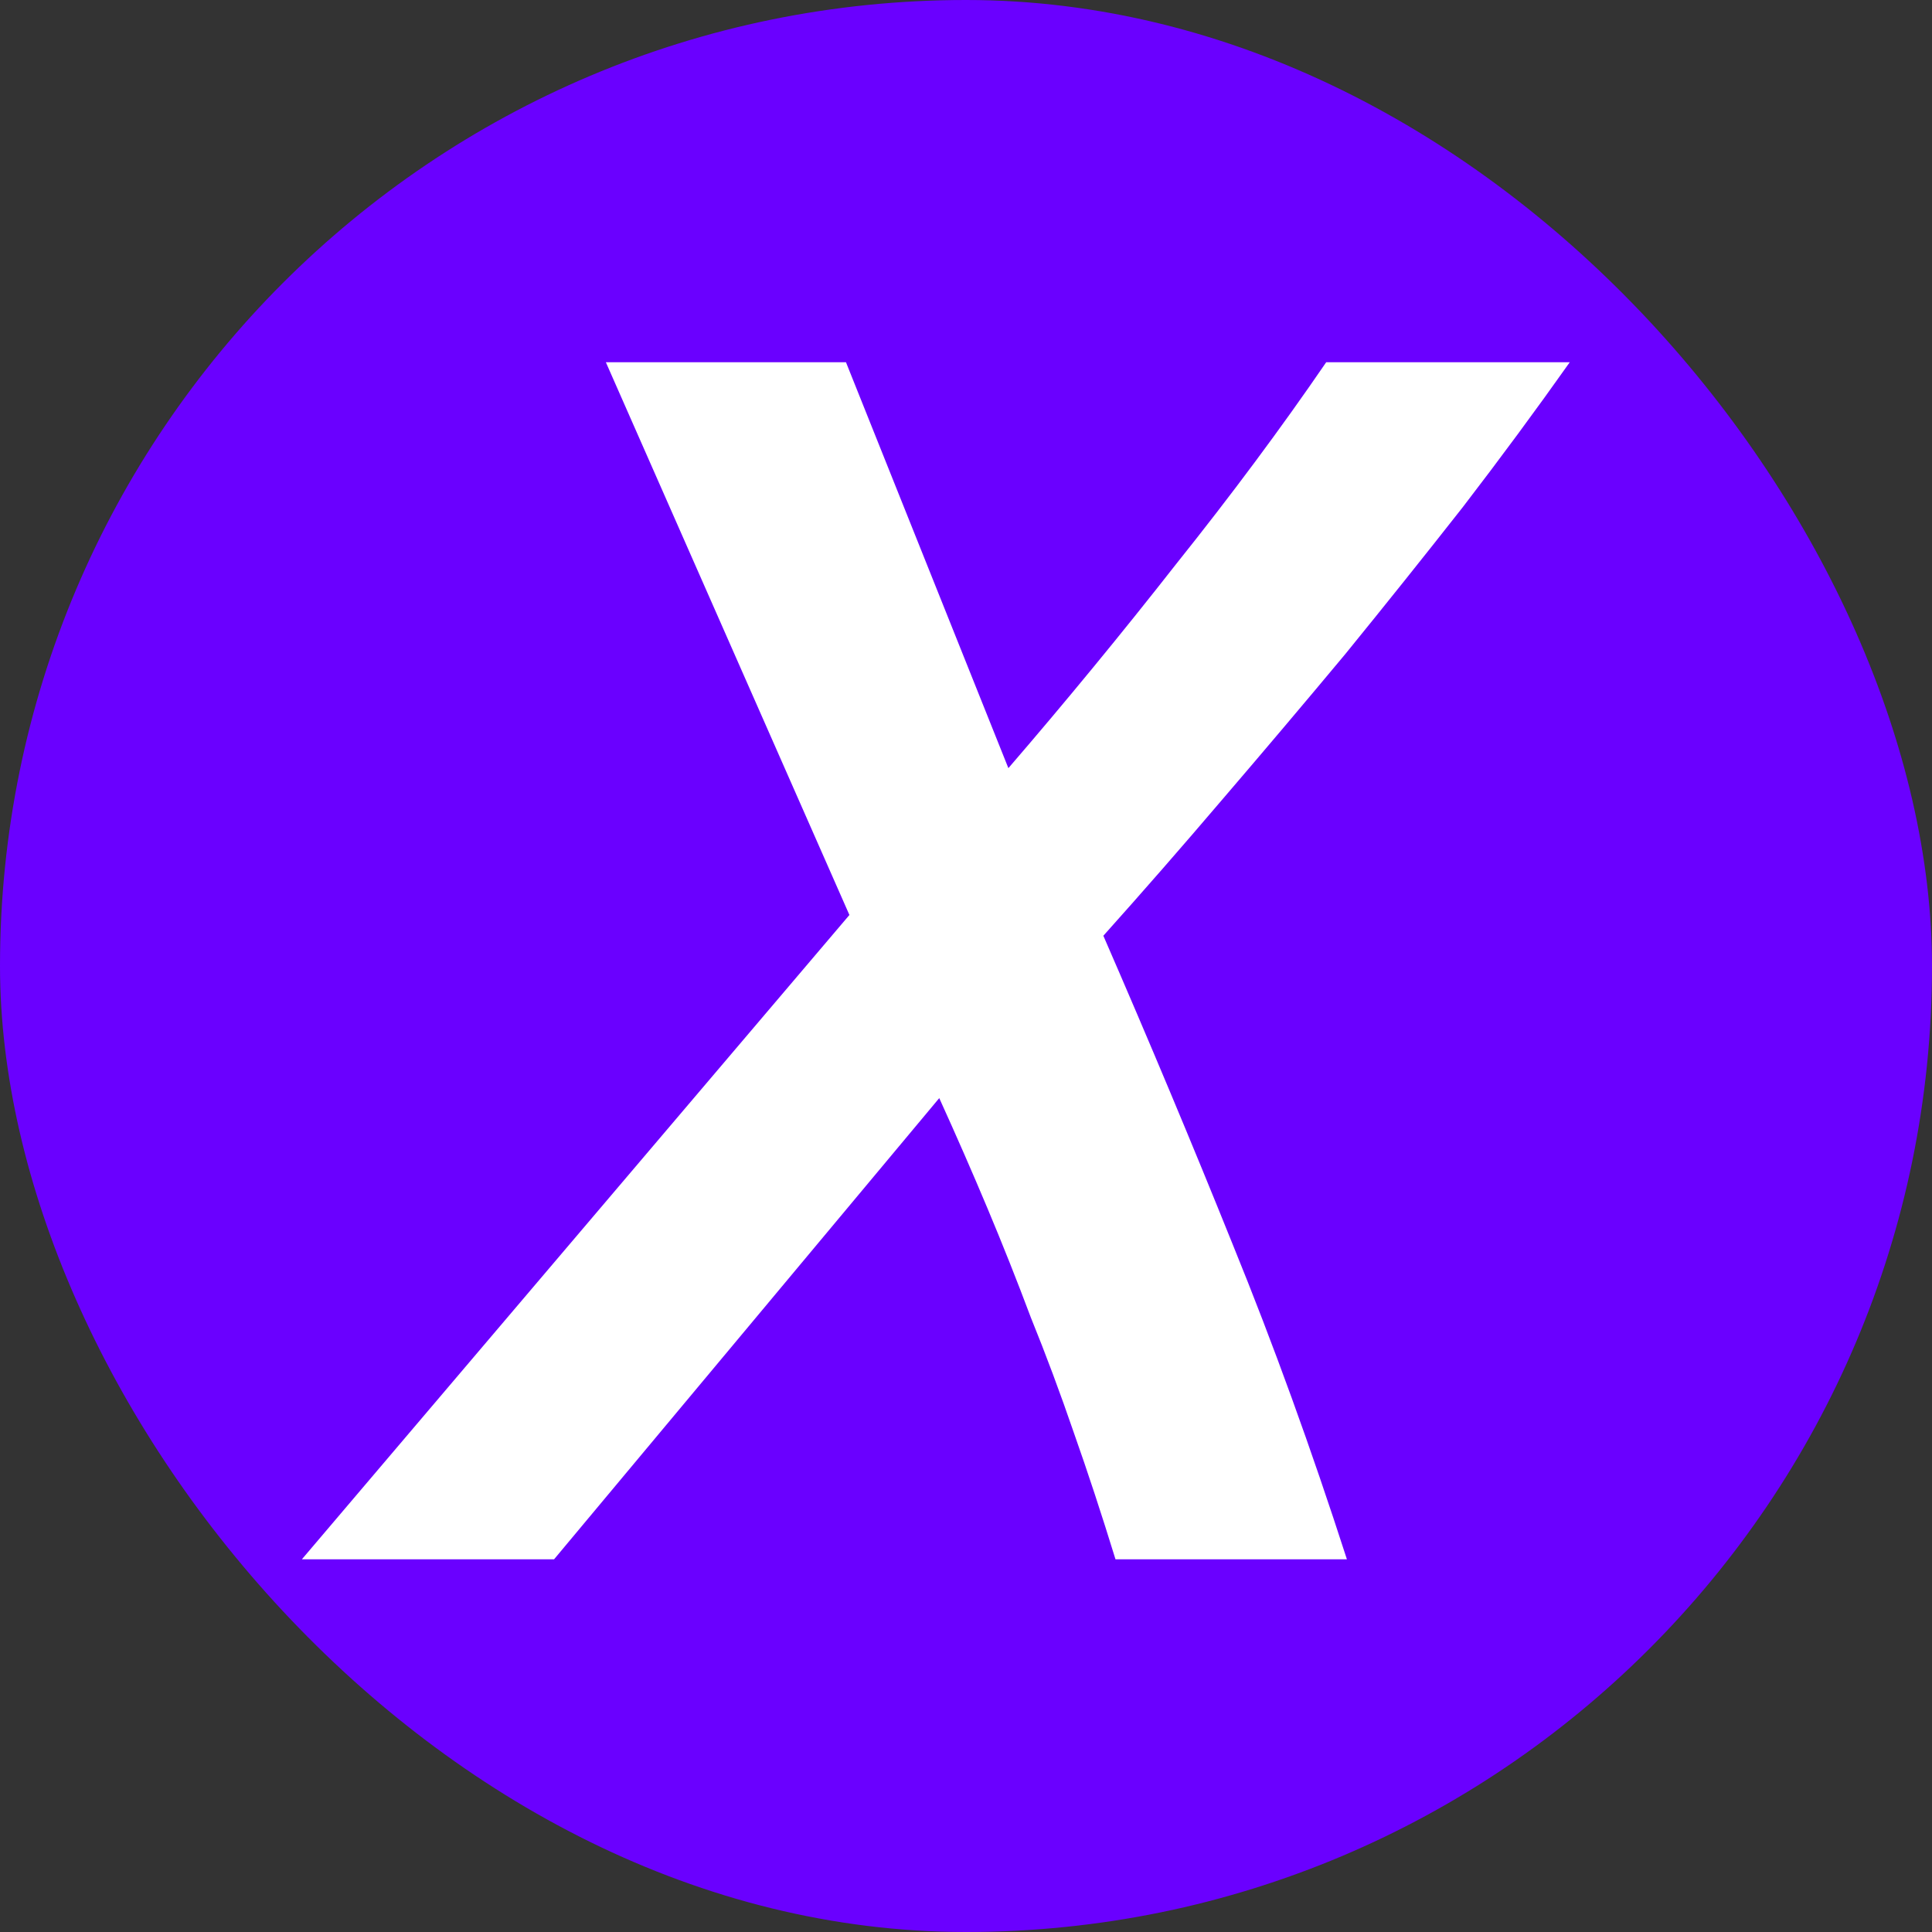 <svg width="32" height="32" viewBox="0 0 32 32" fill="none" xmlns="http://www.w3.org/2000/svg">
<rect x="0" y="0" width="32" height="32" fill="#333333" stroke="none"/>
<rect width="32" height="32" rx="16" fill="#6A00FF"/>
<path d="M18.476 25.827C18.247 25.083 18.018 24.387 17.789 23.738C17.56 23.071 17.322 22.432 17.074 21.822C16.845 21.211 16.606 20.61 16.358 20.019C16.11 19.428 15.843 18.817 15.557 18.188L9.177 25.827H5L14.069 15.155L10.035 6H14.012L16.702 12.723C17.655 11.617 18.58 10.492 19.477 9.347C20.392 8.203 21.222 7.087 21.966 6H26C25.447 6.782 24.856 7.583 24.226 8.403C23.597 9.204 22.948 10.015 22.281 10.835C21.613 11.636 20.936 12.437 20.249 13.238C19.582 14.021 18.924 14.774 18.275 15.499C19.038 17.253 19.753 18.96 20.421 20.62C21.089 22.26 21.718 23.996 22.309 25.827H18.476Z" fill="white"/>
</svg>
